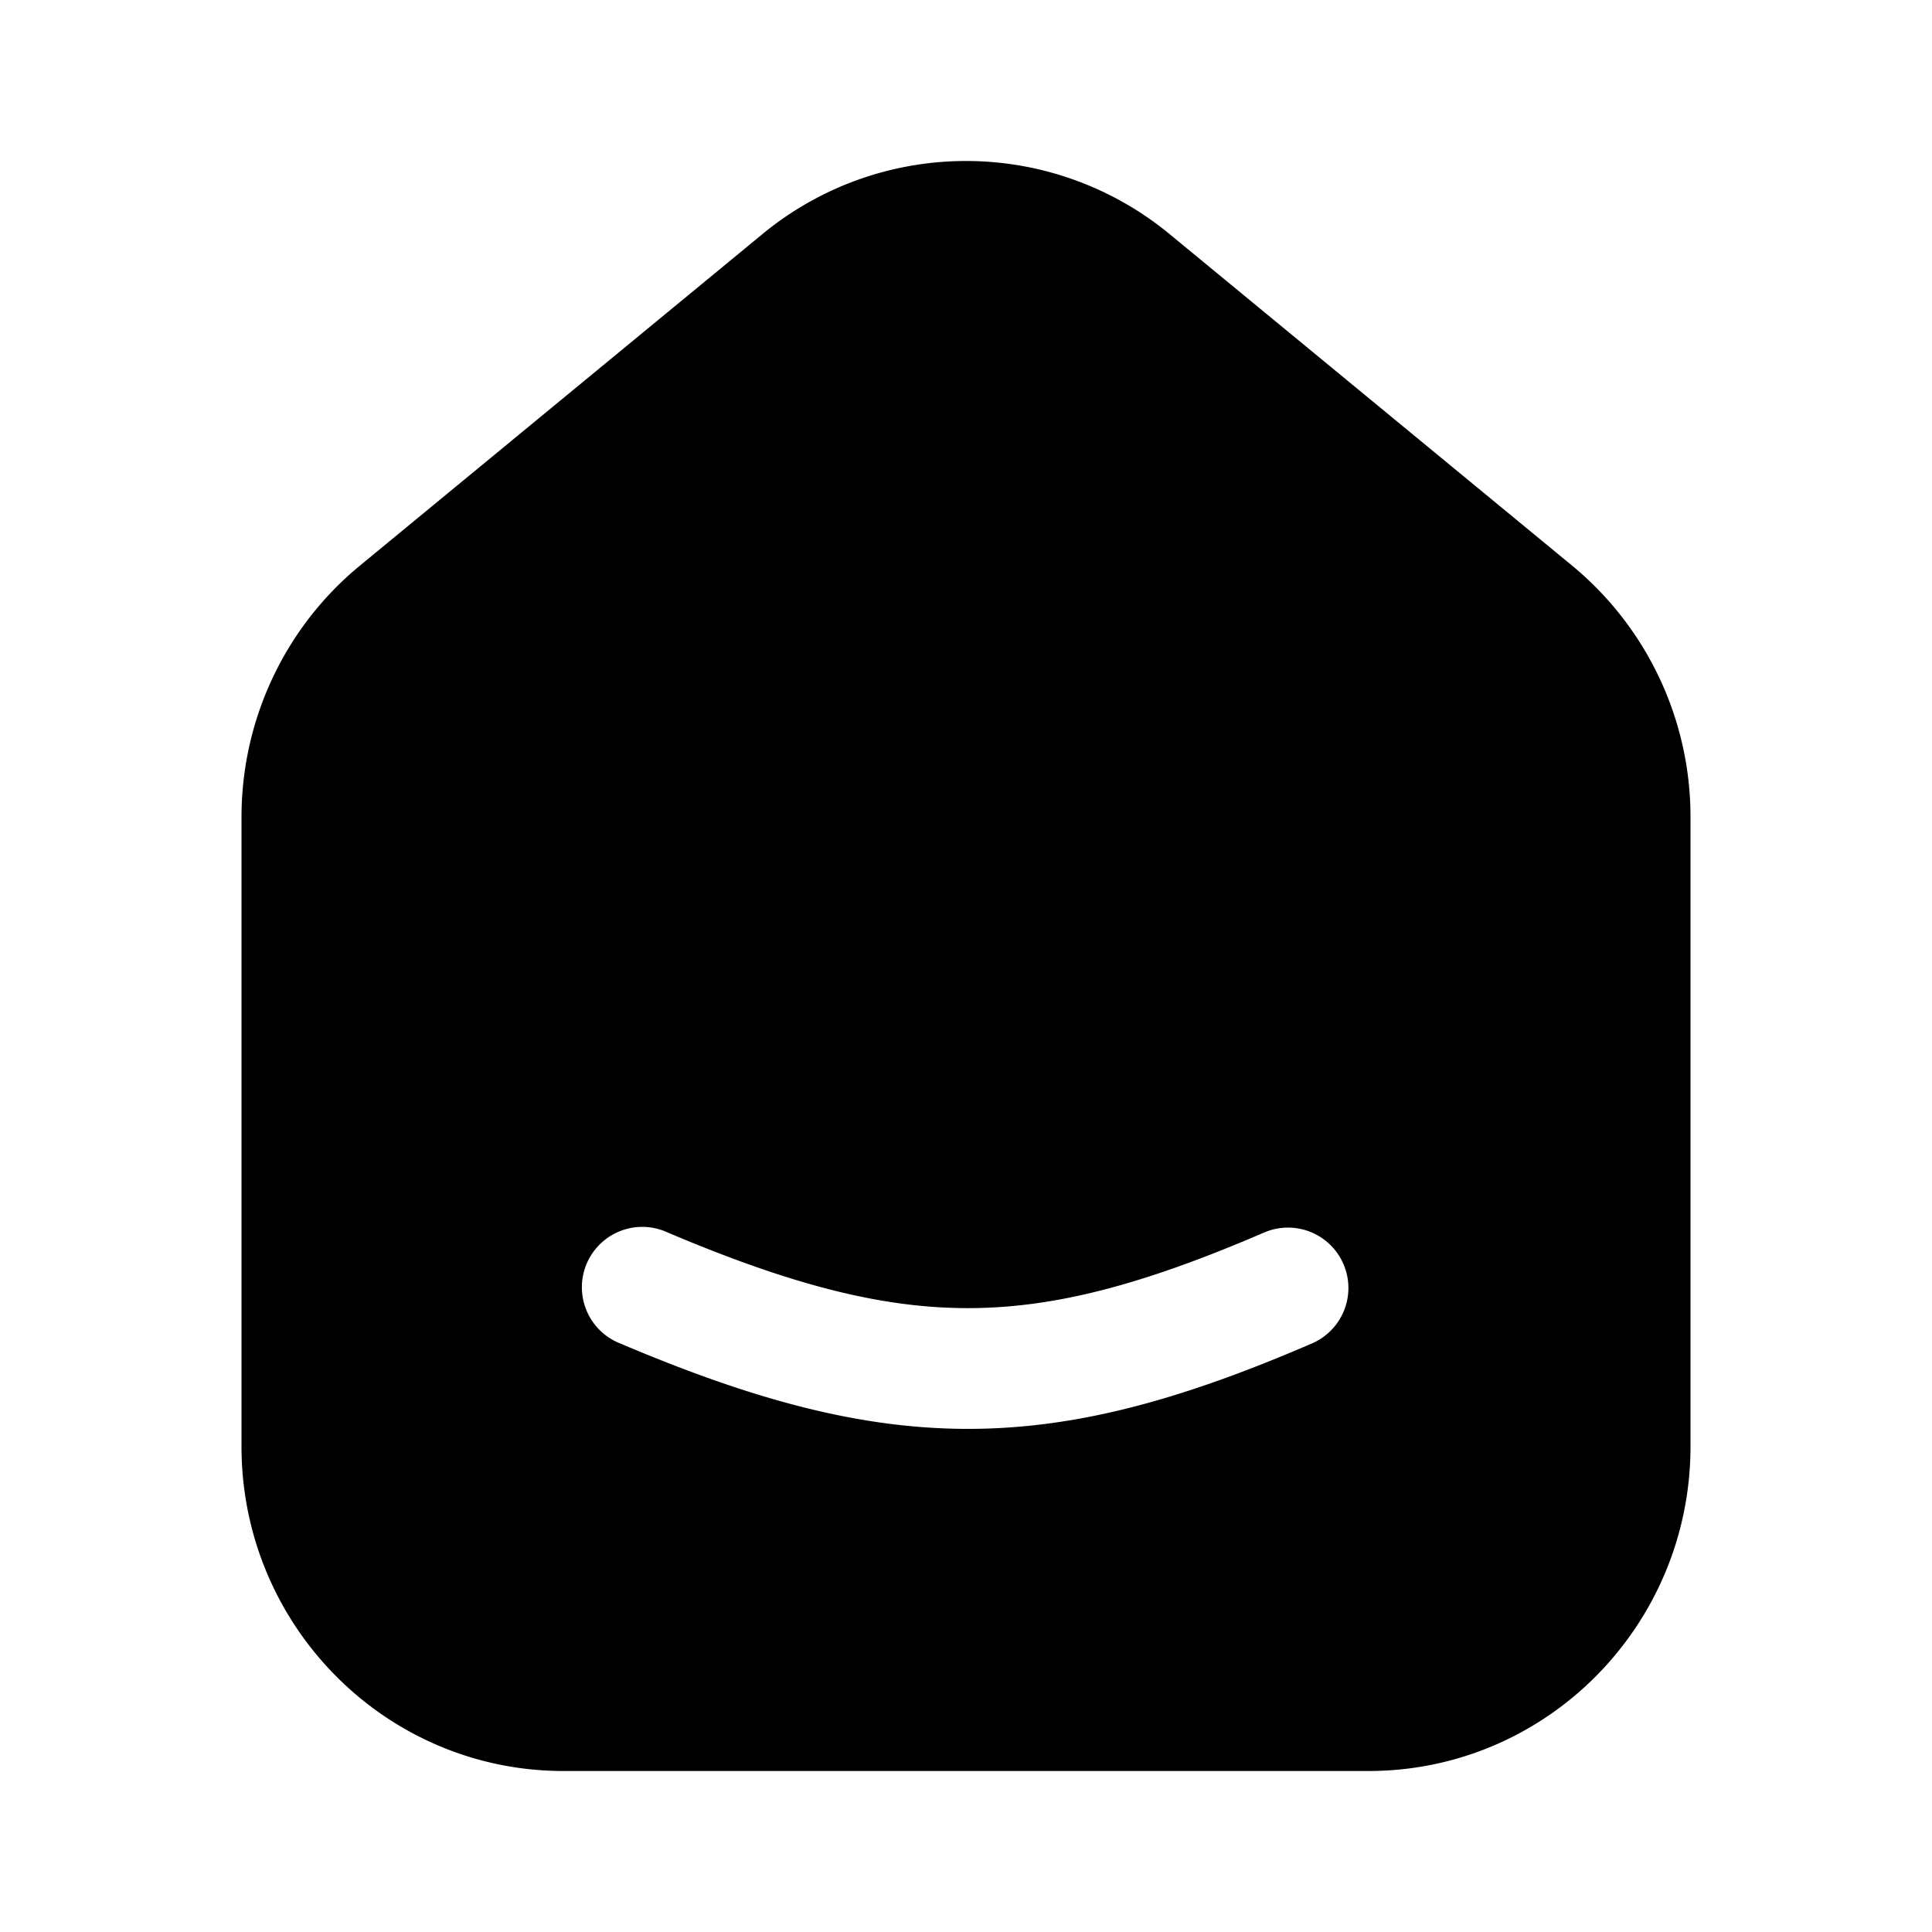 <svg xmlns="http://www.w3.org/2000/svg" width="1em" height="1em" viewBox="0 0 24 24">
  <path fill="currentColor" fill-rule="evenodd" d="M21 10.15v7.817C21 20.194 19.21 22 17 22H7c-2.21 0-4-1.806-4-4.033V10.15c0-1.21.54-2.357 1.47-3.123l5-4.118a3.975 3.975 0 0 1 5.06 0l5 4.118A4.046 4.046 0 0 1 21 10.15ZM8.293 15.31a.75.75 0 1 0-.586 1.38c1.629.691 2.97 1.063 4.335 1.06 1.366-.003 2.68-.382 4.255-1.061a.75.75 0 1 0-.594-1.378c-1.49.642-2.589.936-3.664.939-1.077.003-2.204-.286-3.746-.94Z" clip-rule="evenodd"/>
</svg>
